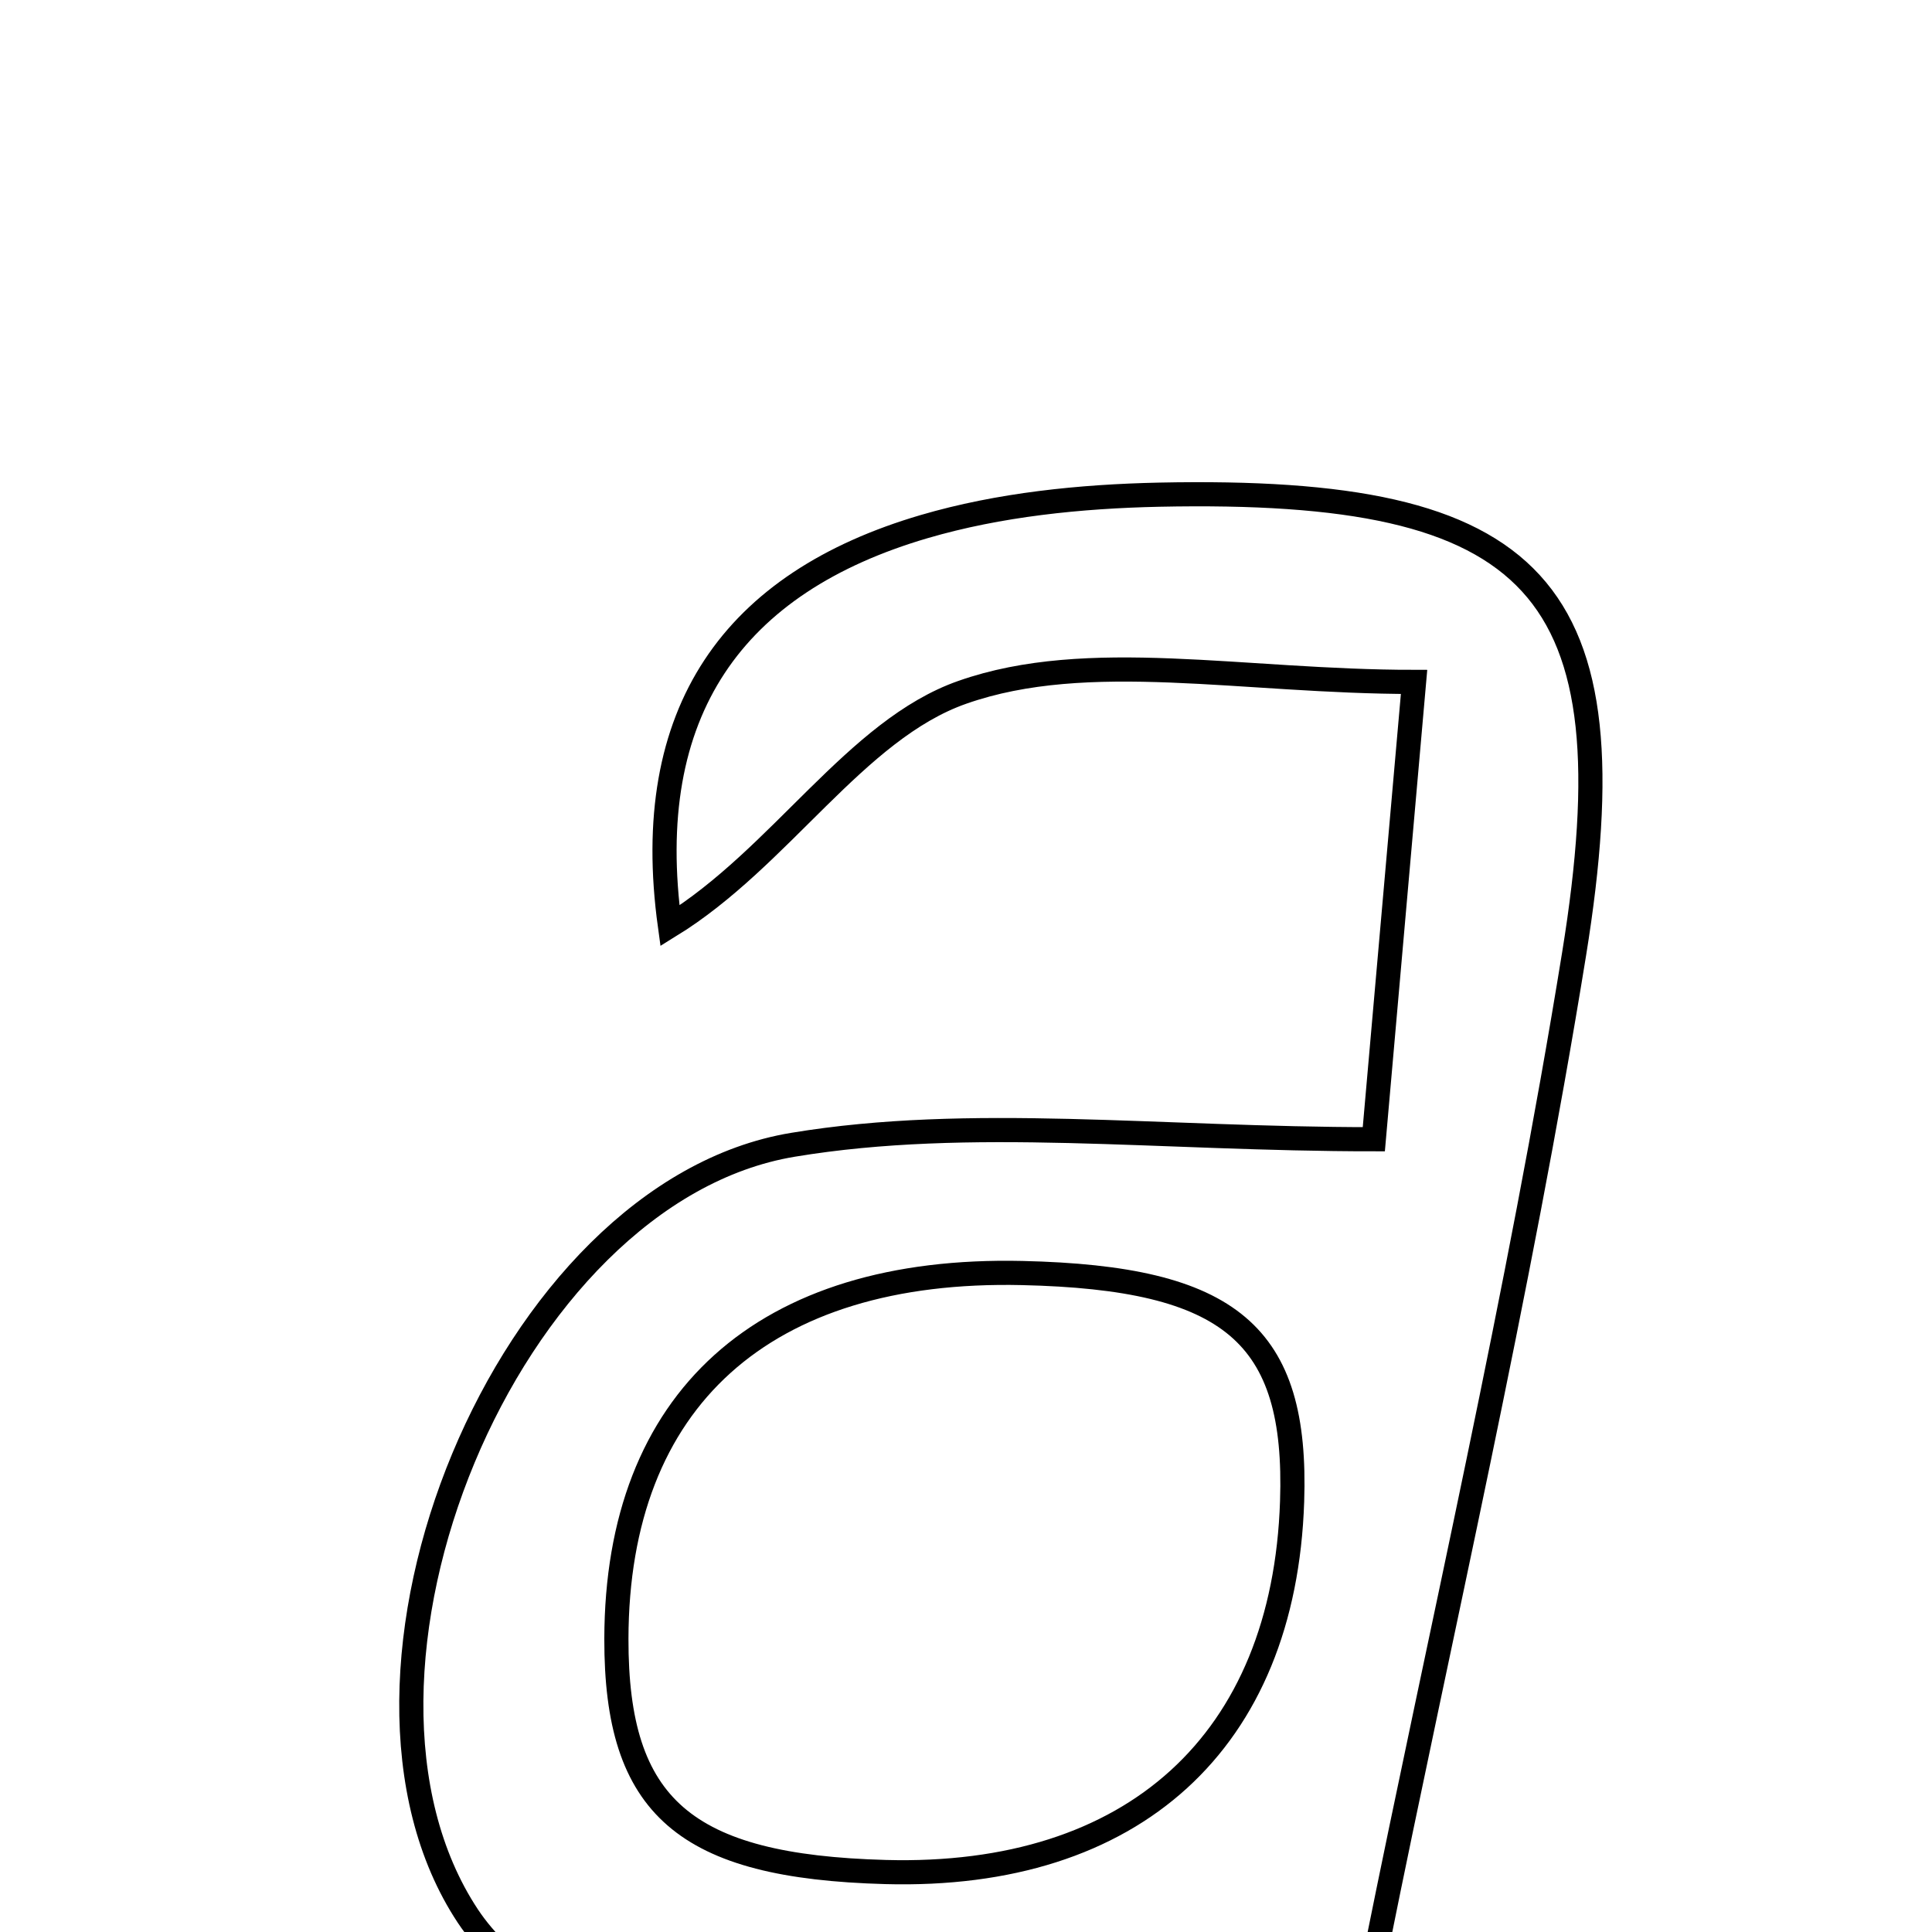 <svg xmlns="http://www.w3.org/2000/svg" viewBox="0.0 0.0 24.0 24.0" height="200px" width="200px"><path fill="none" stroke="black" stroke-width=".3" stroke-opacity="1.0"  filling="0" d="M14.4 6.145 C19.099 6.048 20.295 7.275 19.554 11.851 C18.866 16.099 17.888 20.298 17.101 24.204 C15.273 24.603 13.8 25.052 12.296 25.217 C10.841 25.377 9.331 25.398 7.892 25.177 C7.134 25.061 6.242 24.452 5.811 23.801 C3.838 20.818 6.293 14.81 9.85 14.221 C12.057 13.855 14.375 14.152 17.066 14.152 C17.194 12.701 17.351 10.919 17.566 8.471 C15.429 8.471 13.521 8.05 11.955 8.6 C10.629 9.064 9.699 10.653 8.322 11.501 C7.954 8.833 9.115 7.236 11.479 6.542 C12.413 6.268 13.421 6.166 14.4 6.145"></path>
<path fill="none" stroke="black" stroke-width=".3" stroke-opacity="1.0"  filling="0" d="M12.698 15.814 C15.29 15.873 16.121 16.576 16.051 18.652 C15.952 21.634 14.08 23.339 11 23.255 C8.507 23.187 7.653 22.447 7.657 20.358 C7.662 17.385 9.485 15.741 12.698 15.814"></path></svg>